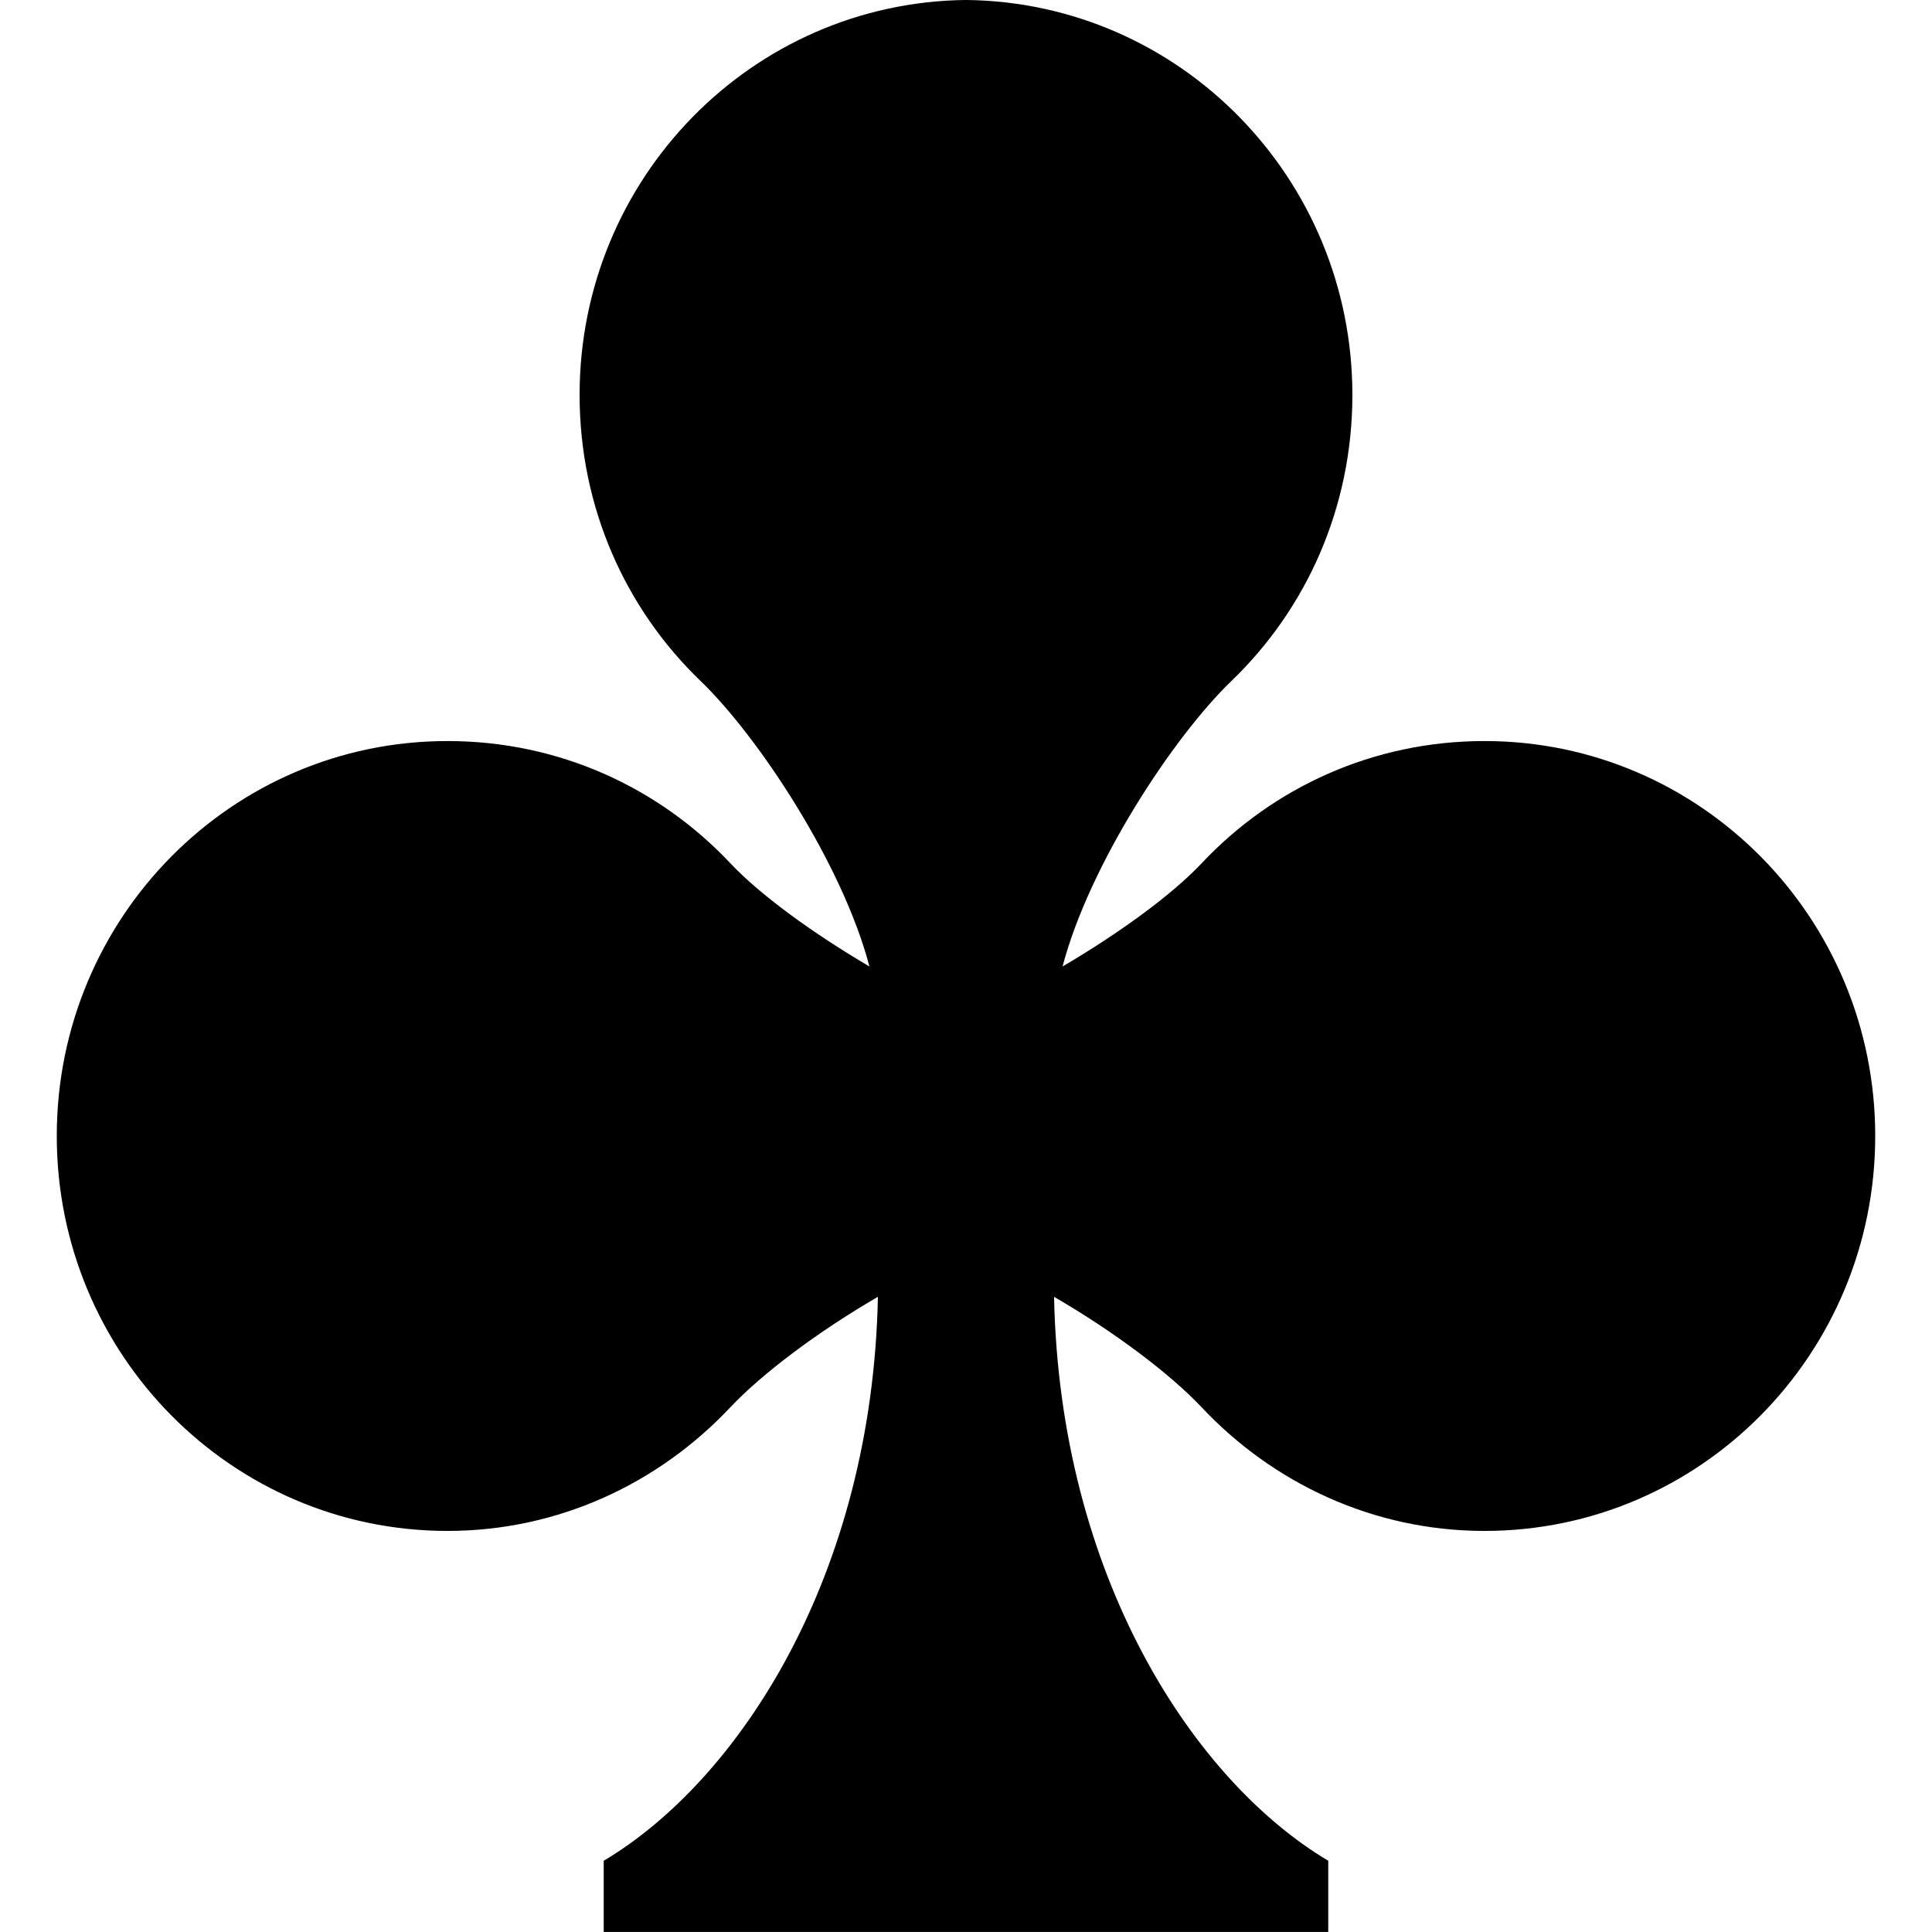 <!-- Generated by IcoMoon.io -->
<svg version="1.1" xmlns="http://www.w3.org/2000/svg" width="96" height="96" viewBox="0 0 96 96">
<title>clubs</title>
<path d="M73.766 36.822c-5.534 0-10.508 2.306-14.049 6.065-1.5 1.592-4.103 3.479-6.919 5.138 1.323-5.050 5.501-11.409 8.403-14.199 3.716-3.578 5.998-8.609 5.998-14.203 0.001-10.771-8.576-19.509-19.199-19.624-10.624 0.115-19.2 8.852-19.2 19.624 0 5.594 2.282 10.625 5.999 14.203 2.902 2.79 7.080 9.149 8.403 14.199-2.816-1.659-5.419-3.546-6.919-5.138-3.541-3.759-8.514-6.065-14.048-6.065-10.724 0-19.414 8.781-19.414 19.624 0 10.841 8.69 19.625 19.414 19.625 5.535 0 10.508-2.377 14.048-6.136 1.575-1.675 4.354-3.763 7.34-5.497-0.281 13.846-6.894 24.016-13.624 28.022v3.538h36.001v-3.538c-6.73-4.006-13.343-14.176-13.624-28.022 2.986 1.734 5.765 3.822 7.34 5.497 3.541 3.759 8.513 6.136 14.049 6.136 10.724 0 19.414-8.784 19.414-19.625-0-10.844-8.69-19.624-19.414-19.624z"></path>
</svg>
